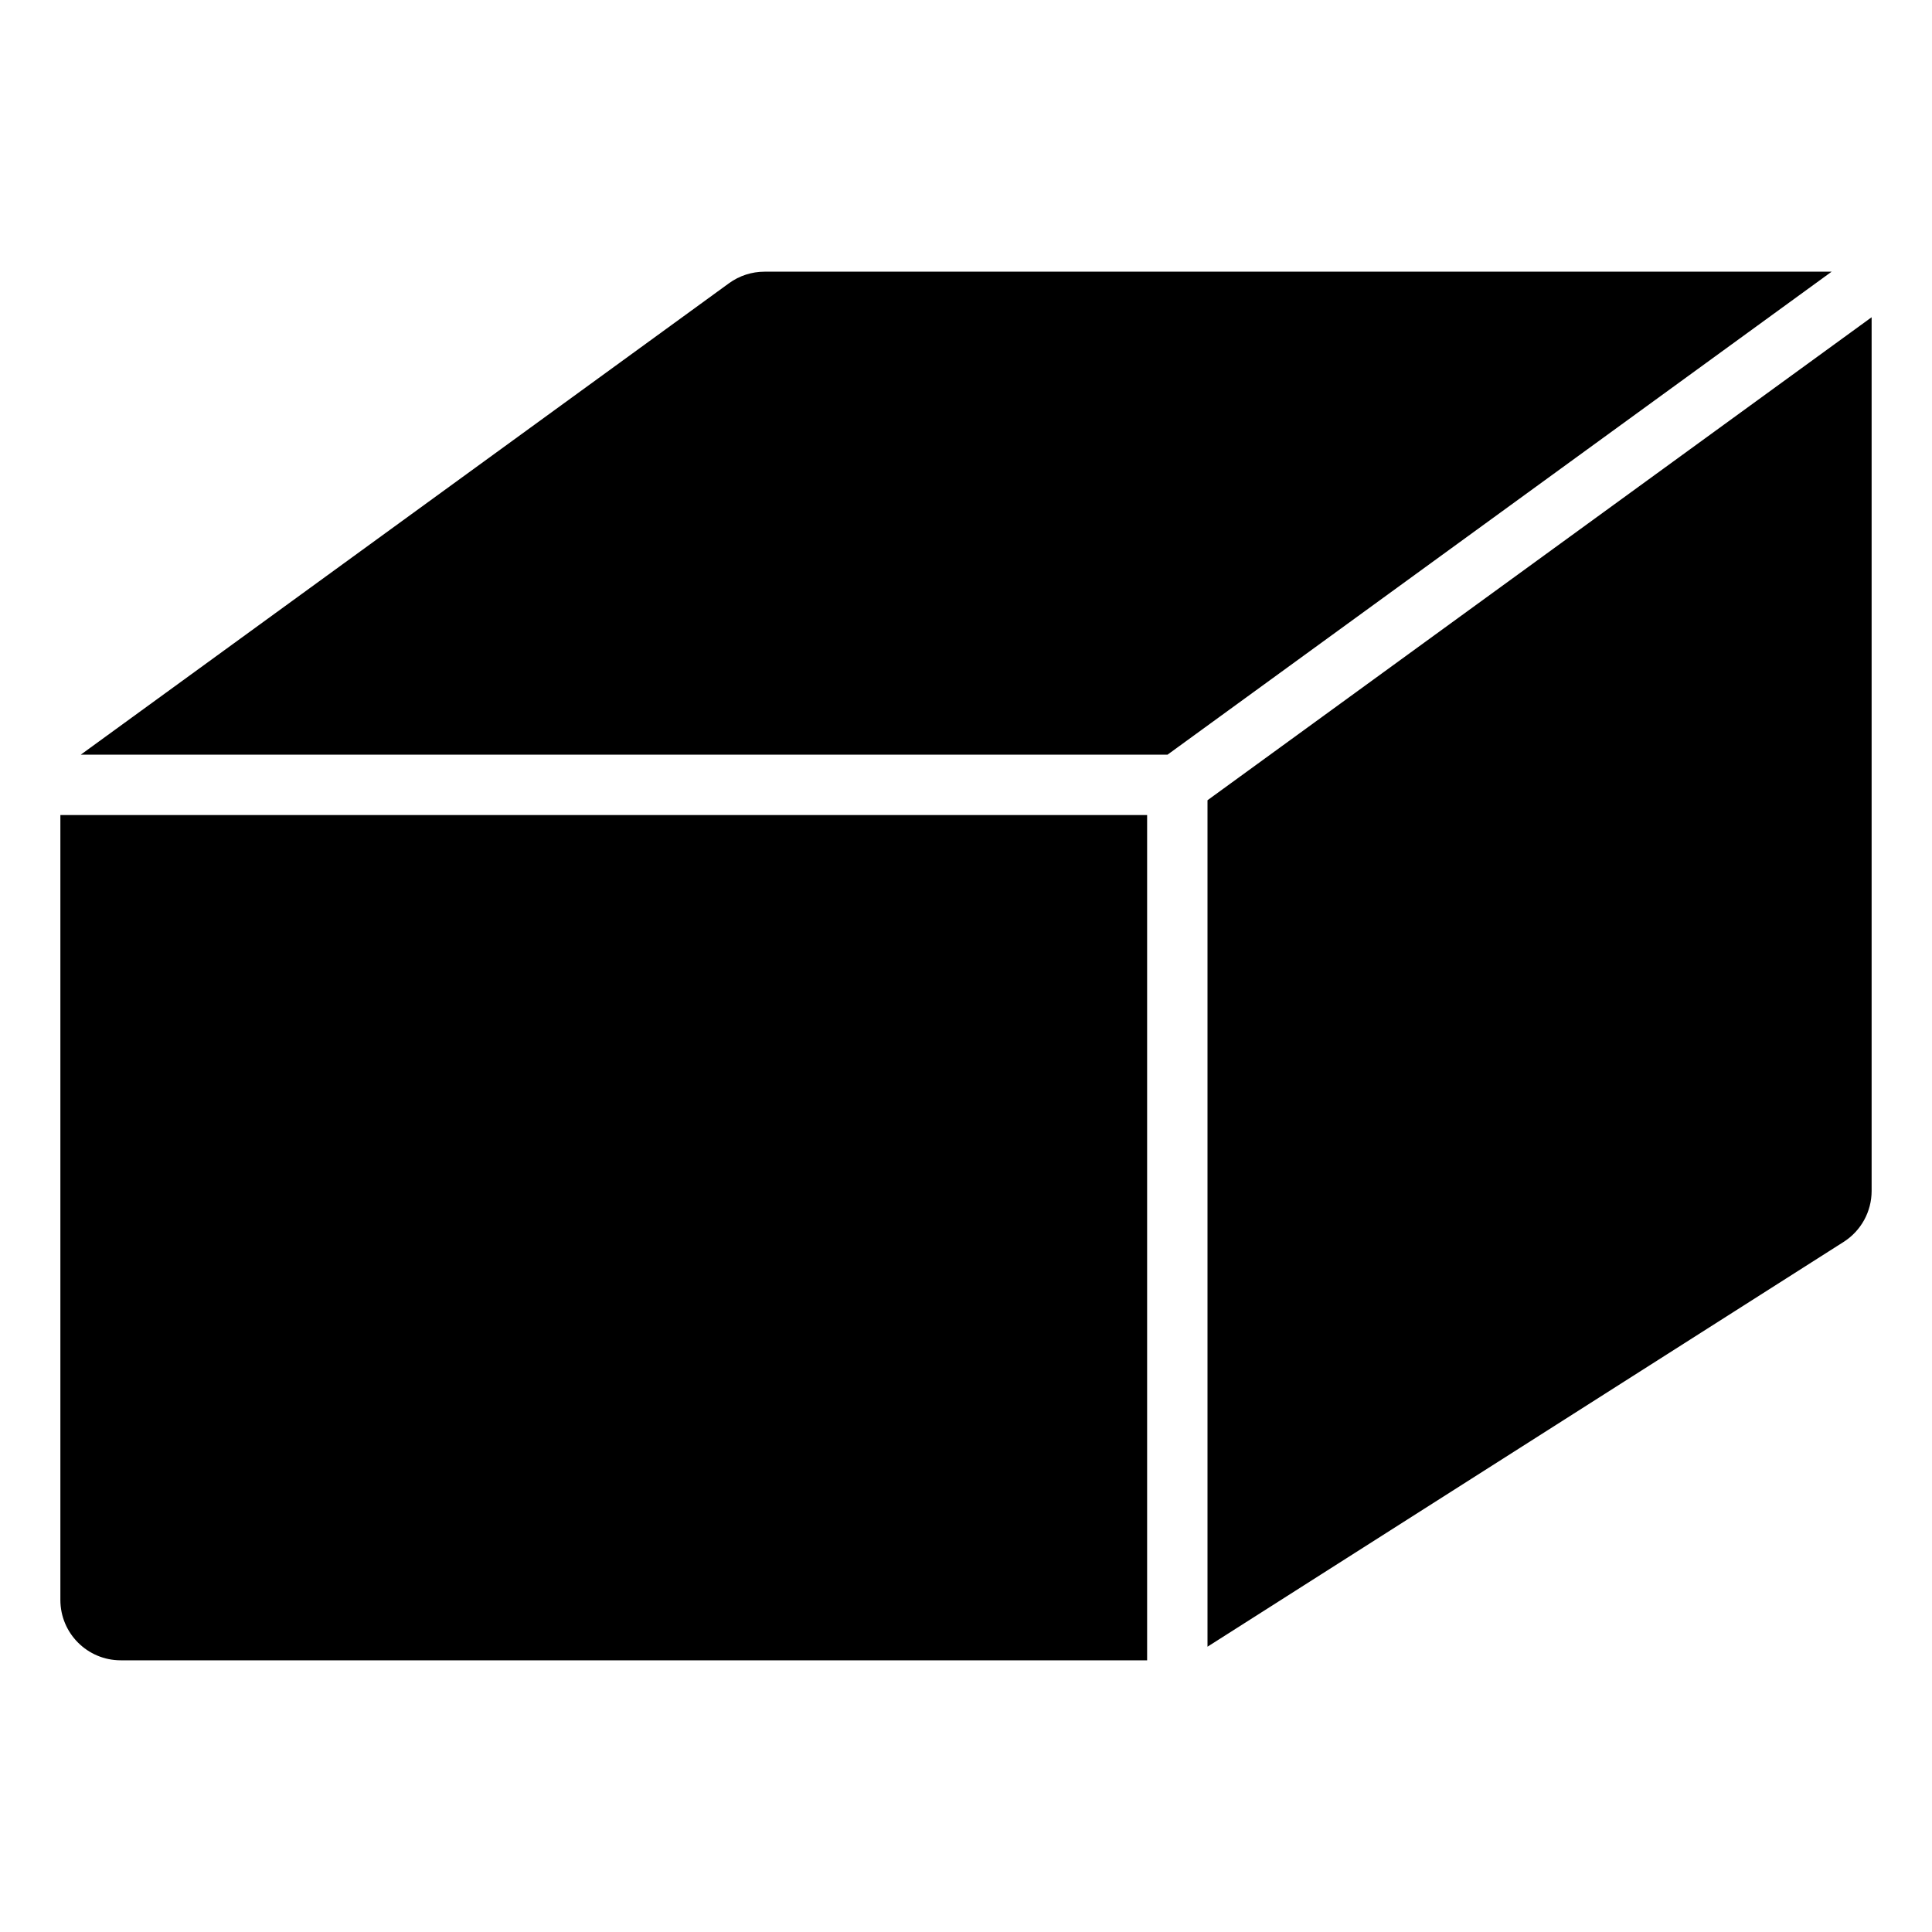 <?xml version="1.0" encoding="utf-8"?>
<!-- Generator: Adobe Illustrator 19.2.1, SVG Export Plug-In . SVG Version: 6.00 Build 0)  -->
<!DOCTYPE svg PUBLIC "-//W3C//DTD SVG 1.1//EN" "http://www.w3.org/Graphics/SVG/1.1/DTD/svg11.dtd">
<svg version="1.1" id="Layer_1" xmlns="http://www.w3.org/2000/svg" xmlns:xlink="http://www.w3.org/1999/xlink" x="0px" y="0px"
	 width="64px" height="64px" viewBox="0 0 64 64" enable-background="new 0 0 64 64" xml:space="preserve">
<path d="M2,53c0,1.105,0.895,2,2,2h34V27H2V53z"/>
<path d="M24.149,9.383L2.675,25h36l22-16h-35.35C24.903,9,24.491,9.134,24.149,9.383z"/>
<path d="M61.074,41.139C61.651,40.771,62,40.135,62,39.451V10.509l-22,16v28.04L61.074,41.139z"/>
</svg>
